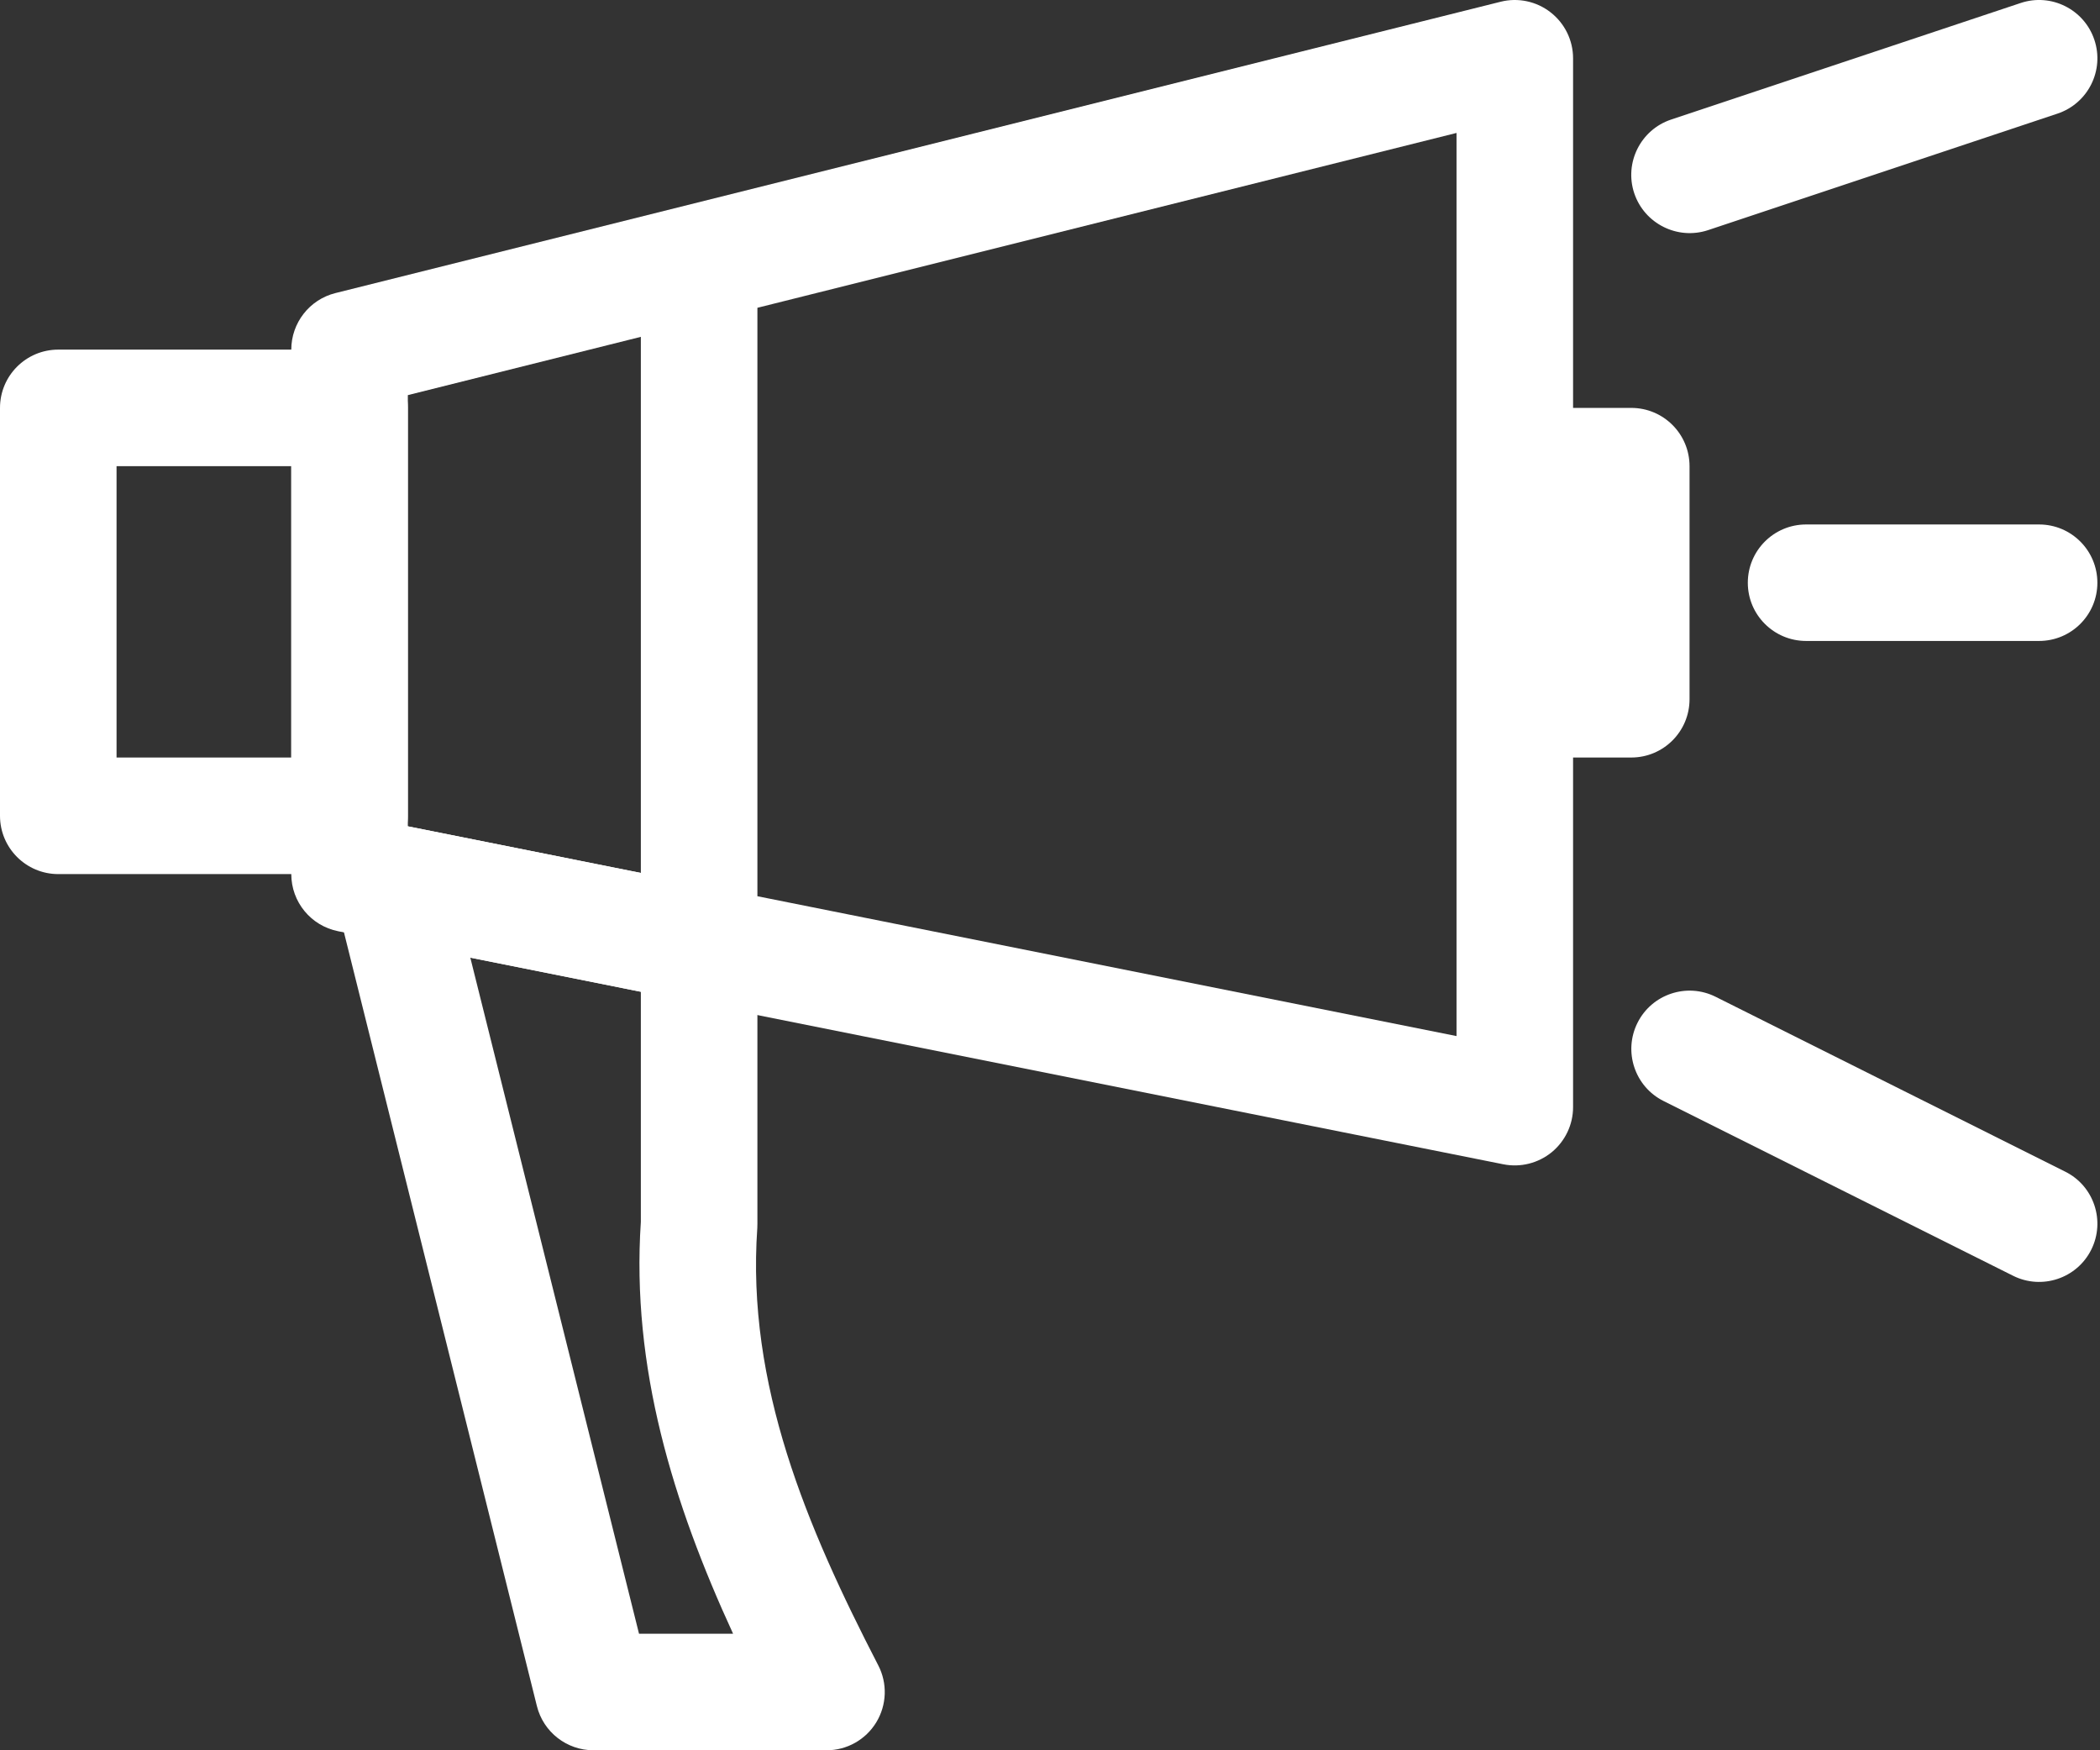 <svg width="24" height="20" viewBox="0 0 24 20" fill="none" xmlns="http://www.w3.org/2000/svg">
<rect x="0" y="0" width="24" height="20" fill="#333333" stroke="none"/>
<path fill-rule="evenodd" clip-rule="evenodd" d="M8.656 10.787C8.656 10.469 8.432 10.196 8.121 10.134L4.605 9.431C4.381 9.386 4.15 9.459 3.993 9.624C3.835 9.789 3.773 10.024 3.829 10.245L6.136 19.495C6.21 19.792 6.477 20 6.783 20H9.446C9.679 20 9.894 19.879 10.015 19.68C10.135 19.482 10.144 19.235 10.037 19.029C9.222 17.451 8.529 15.821 8.655 14.03C8.655 14.014 8.656 13.998 8.656 13.983V10.787ZM7.324 11.333V13.961C7.213 15.626 7.692 17.177 8.378 18.668H7.303L5.375 10.943L7.324 11.333Z" fill="white"/>
<path fill-rule="evenodd" clip-rule="evenodd" d="M4.661 4.661C4.661 4.293 4.363 3.995 3.995 3.995H0.666C0.298 3.995 0 4.293 0 4.661V9.322C0 9.689 0.298 9.988 0.666 9.988H3.995C4.363 9.988 4.661 9.689 4.661 9.322V4.661ZM3.329 5.327V8.656H1.332V5.327H3.329Z" fill="white"/>
<path fill-rule="evenodd" clip-rule="evenodd" d="M17.978 8.656H18.643C19.011 8.656 19.309 8.358 19.309 7.99V5.327C19.309 4.959 19.011 4.661 18.643 4.661H17.978V0.666C17.978 0.461 17.883 0.267 17.721 0.141C17.56 0.015 17.349 -0.03 17.15 0.02L3.833 3.349C3.537 3.423 3.329 3.69 3.329 3.995V9.988C3.329 10.306 3.553 10.579 3.865 10.641L17.181 13.304C17.377 13.343 17.579 13.292 17.734 13.166C17.888 13.039 17.978 12.851 17.978 12.651V8.656ZM8.656 3.517L16.646 1.519V11.839L8.656 10.241V3.517ZM7.324 3.849V9.975L4.661 9.442V4.515L7.324 3.849Z" fill="white"/>
<path fill-rule="evenodd" clip-rule="evenodd" d="M19.52 2.63L23.515 1.298C23.864 1.181 24.052 0.804 23.936 0.456C23.82 0.107 23.442 -0.082 23.094 0.034L19.099 1.366C18.75 1.482 18.561 1.86 18.677 2.208C18.794 2.557 19.172 2.745 19.52 2.63Z" fill="white"/>
<path fill-rule="evenodd" clip-rule="evenodd" d="M20.641 7.324H23.304C23.672 7.324 23.97 7.026 23.97 6.659C23.97 6.291 23.672 5.993 23.304 5.993H20.641C20.273 5.993 19.975 6.291 19.975 6.659C19.975 7.026 20.273 7.324 20.641 7.324Z" fill="white"/>
<path fill-rule="evenodd" clip-rule="evenodd" d="M19.012 12.581L23.007 14.578C23.335 14.742 23.736 14.609 23.9 14.28C24.064 13.952 23.931 13.551 23.602 13.388L19.607 11.39C19.279 11.226 18.878 11.359 18.714 11.688C18.55 12.016 18.683 12.417 19.012 12.581Z" fill="white"/>
</svg>
